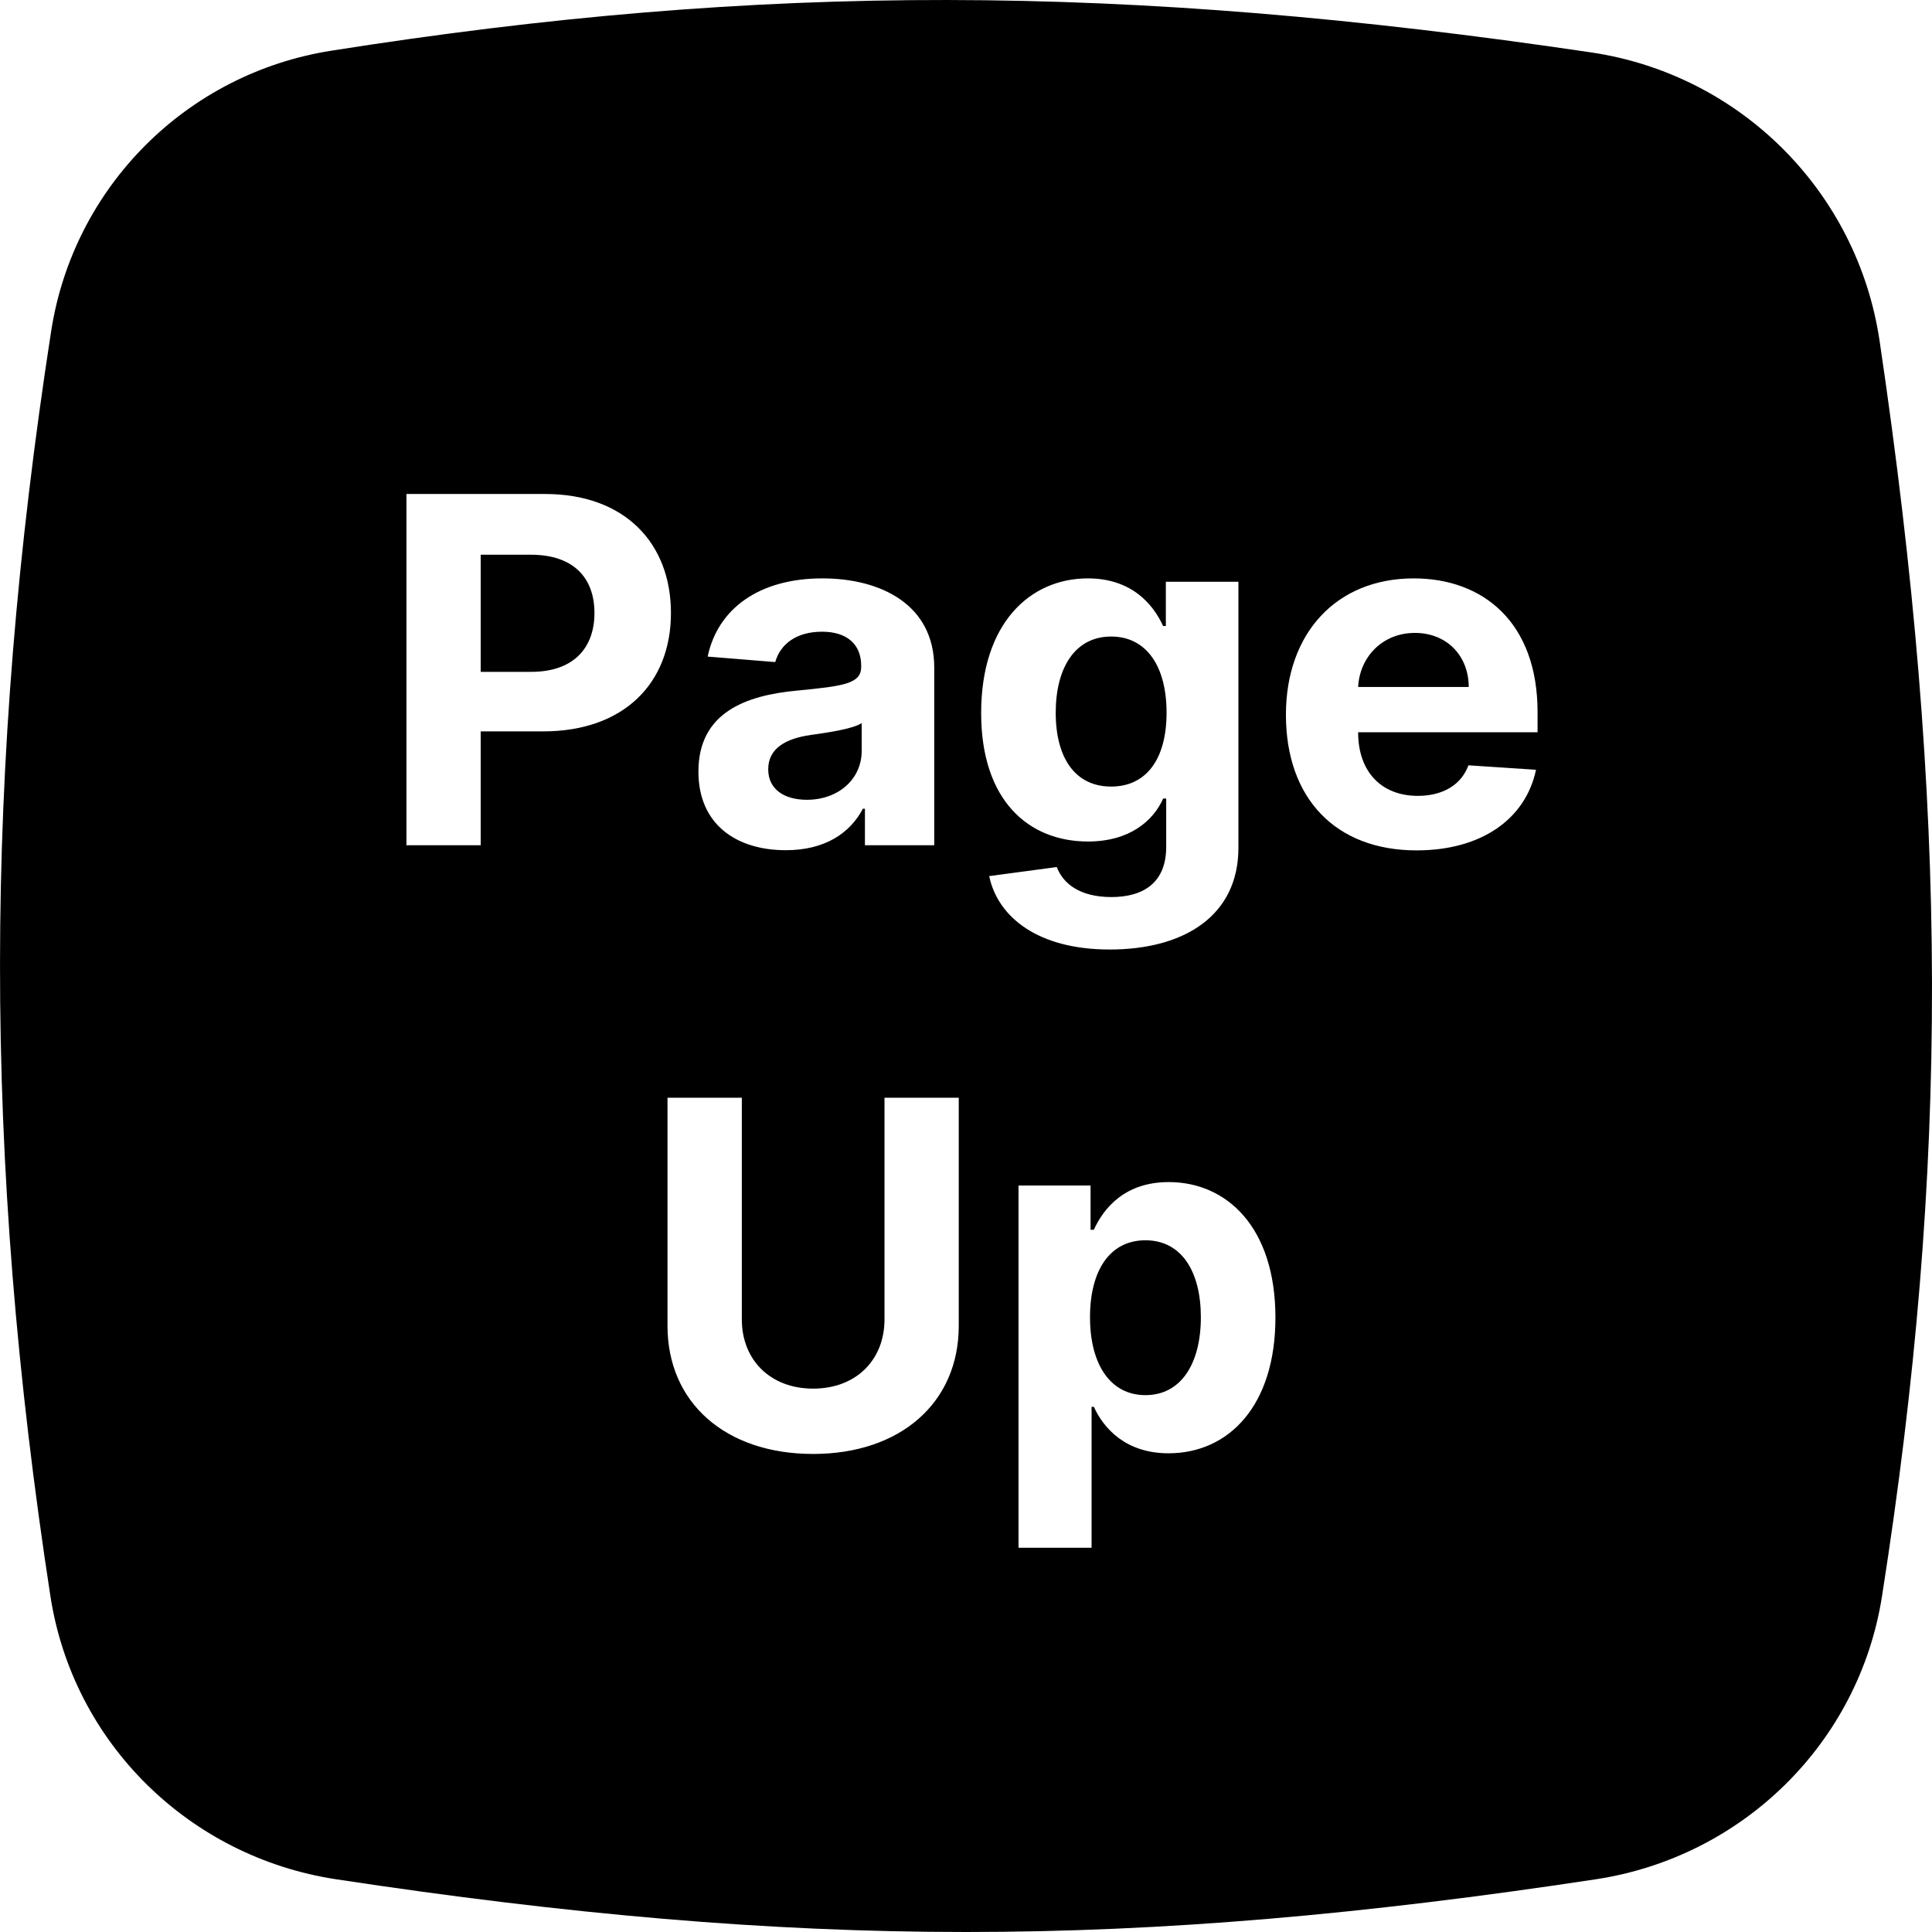 <svg width="32" height="32" viewBox="0 0 32 32" fill="none" xmlns="http://www.w3.org/2000/svg">
<g clip-path="url(#clip0)">
<path fill-rule="evenodd" clip-rule="evenodd" d="M5.486 0.84C3.093 1.217 1.217 3.093 0.847 5.487C-0.278 12.749 -0.282 19.181 0.835 26.437C1.209 28.869 3.136 30.758 5.569 31.127C13.252 32.291 18.748 32.291 26.431 31.127C28.864 30.758 30.791 28.869 31.172 26.438C32.289 19.32 32.276 13.365 31.132 5.646C30.765 3.174 28.826 1.234 26.354 0.868C18.608 -0.28 12.638 -0.289 5.486 0.84ZM7.962 14H6.732V8.182H9.028C10.349 8.182 11.113 8.997 11.113 10.153C11.113 11.315 10.335 12.114 8.996 12.114H7.962V14ZM7.962 9.188V11.128H8.798C9.502 11.128 9.846 10.73 9.846 10.153C9.846 9.574 9.502 9.188 8.792 9.188H7.962ZM14.292 13.395C14.079 13.801 13.661 14.082 13.016 14.082C12.184 14.082 11.568 13.645 11.568 12.781C11.568 11.807 12.343 11.517 13.207 11.438C13.965 11.364 14.264 11.327 14.264 11.046V11.028C14.264 10.671 14.028 10.463 13.616 10.463C13.181 10.463 12.923 10.676 12.84 10.966L11.721 10.875C11.889 10.079 12.576 9.58 13.621 9.58C14.593 9.58 15.474 10.017 15.474 11.057V14H14.326V13.395H14.292ZM12.724 12.742C12.724 13.074 12.991 13.247 13.363 13.247C13.894 13.247 14.272 12.898 14.272 12.44V11.977C14.127 12.074 13.695 12.136 13.431 12.173C13.005 12.233 12.724 12.401 12.724 12.742ZM20.512 14.043C20.512 15.159 19.626 15.727 18.379 15.727C17.202 15.727 16.529 15.199 16.384 14.511L17.504 14.361C17.603 14.625 17.873 14.858 18.407 14.858C18.933 14.858 19.316 14.625 19.316 14.026V13.227H19.265C19.106 13.588 18.717 13.938 18.021 13.938C17.038 13.938 16.251 13.261 16.251 11.81C16.251 10.324 17.06 9.58 18.018 9.58C18.748 9.58 19.103 10.014 19.265 10.369H19.31V9.636H20.512V14.043ZM17.486 11.804C17.486 12.557 17.81 13.028 18.404 13.028C18.986 13.028 19.322 12.574 19.322 11.804C19.322 11.04 18.992 10.543 18.404 10.543C17.805 10.543 17.486 11.062 17.486 11.804ZM25.441 12.75C25.271 13.56 24.543 14.085 23.464 14.085C22.12 14.085 21.299 13.222 21.299 11.838C21.299 10.492 22.131 9.58 23.416 9.58C24.569 9.58 25.467 10.312 25.467 11.796V12.128H22.495V12.131C22.495 12.781 22.879 13.182 23.484 13.182C23.887 13.182 24.2 13.008 24.322 12.676L25.441 12.75ZM23.435 10.483C22.898 10.483 22.521 10.881 22.495 11.378H24.327C24.325 10.858 23.961 10.483 23.435 10.483ZM14.65 21.855V18.182H15.88V21.96C15.88 23.233 14.914 24.082 13.468 24.082C12.017 24.082 11.056 23.233 11.056 21.96V18.182H12.287V21.855C12.287 22.52 12.755 23 13.468 23C14.184 23 14.65 22.52 14.65 21.855ZM18.08 25.636H16.87V19.636H18.063V20.369H18.117C18.279 20.014 18.628 19.579 19.358 19.579C20.316 19.579 21.125 20.324 21.125 21.824C21.125 23.284 20.35 24.071 19.355 24.071C18.651 24.071 18.284 23.665 18.117 23.301H18.08V25.636ZM18.972 20.543C18.384 20.543 18.054 21.04 18.054 21.818C18.054 22.597 18.39 23.108 18.972 23.108C19.566 23.108 19.89 22.579 19.89 21.818C19.89 21.062 19.571 20.543 18.972 20.543Z" fill="black"/>
</g>
<defs>
<clipPath id="clip0">
<rect width="32" height="32" fill="white"/>
</clipPath>
</defs>
</svg>
